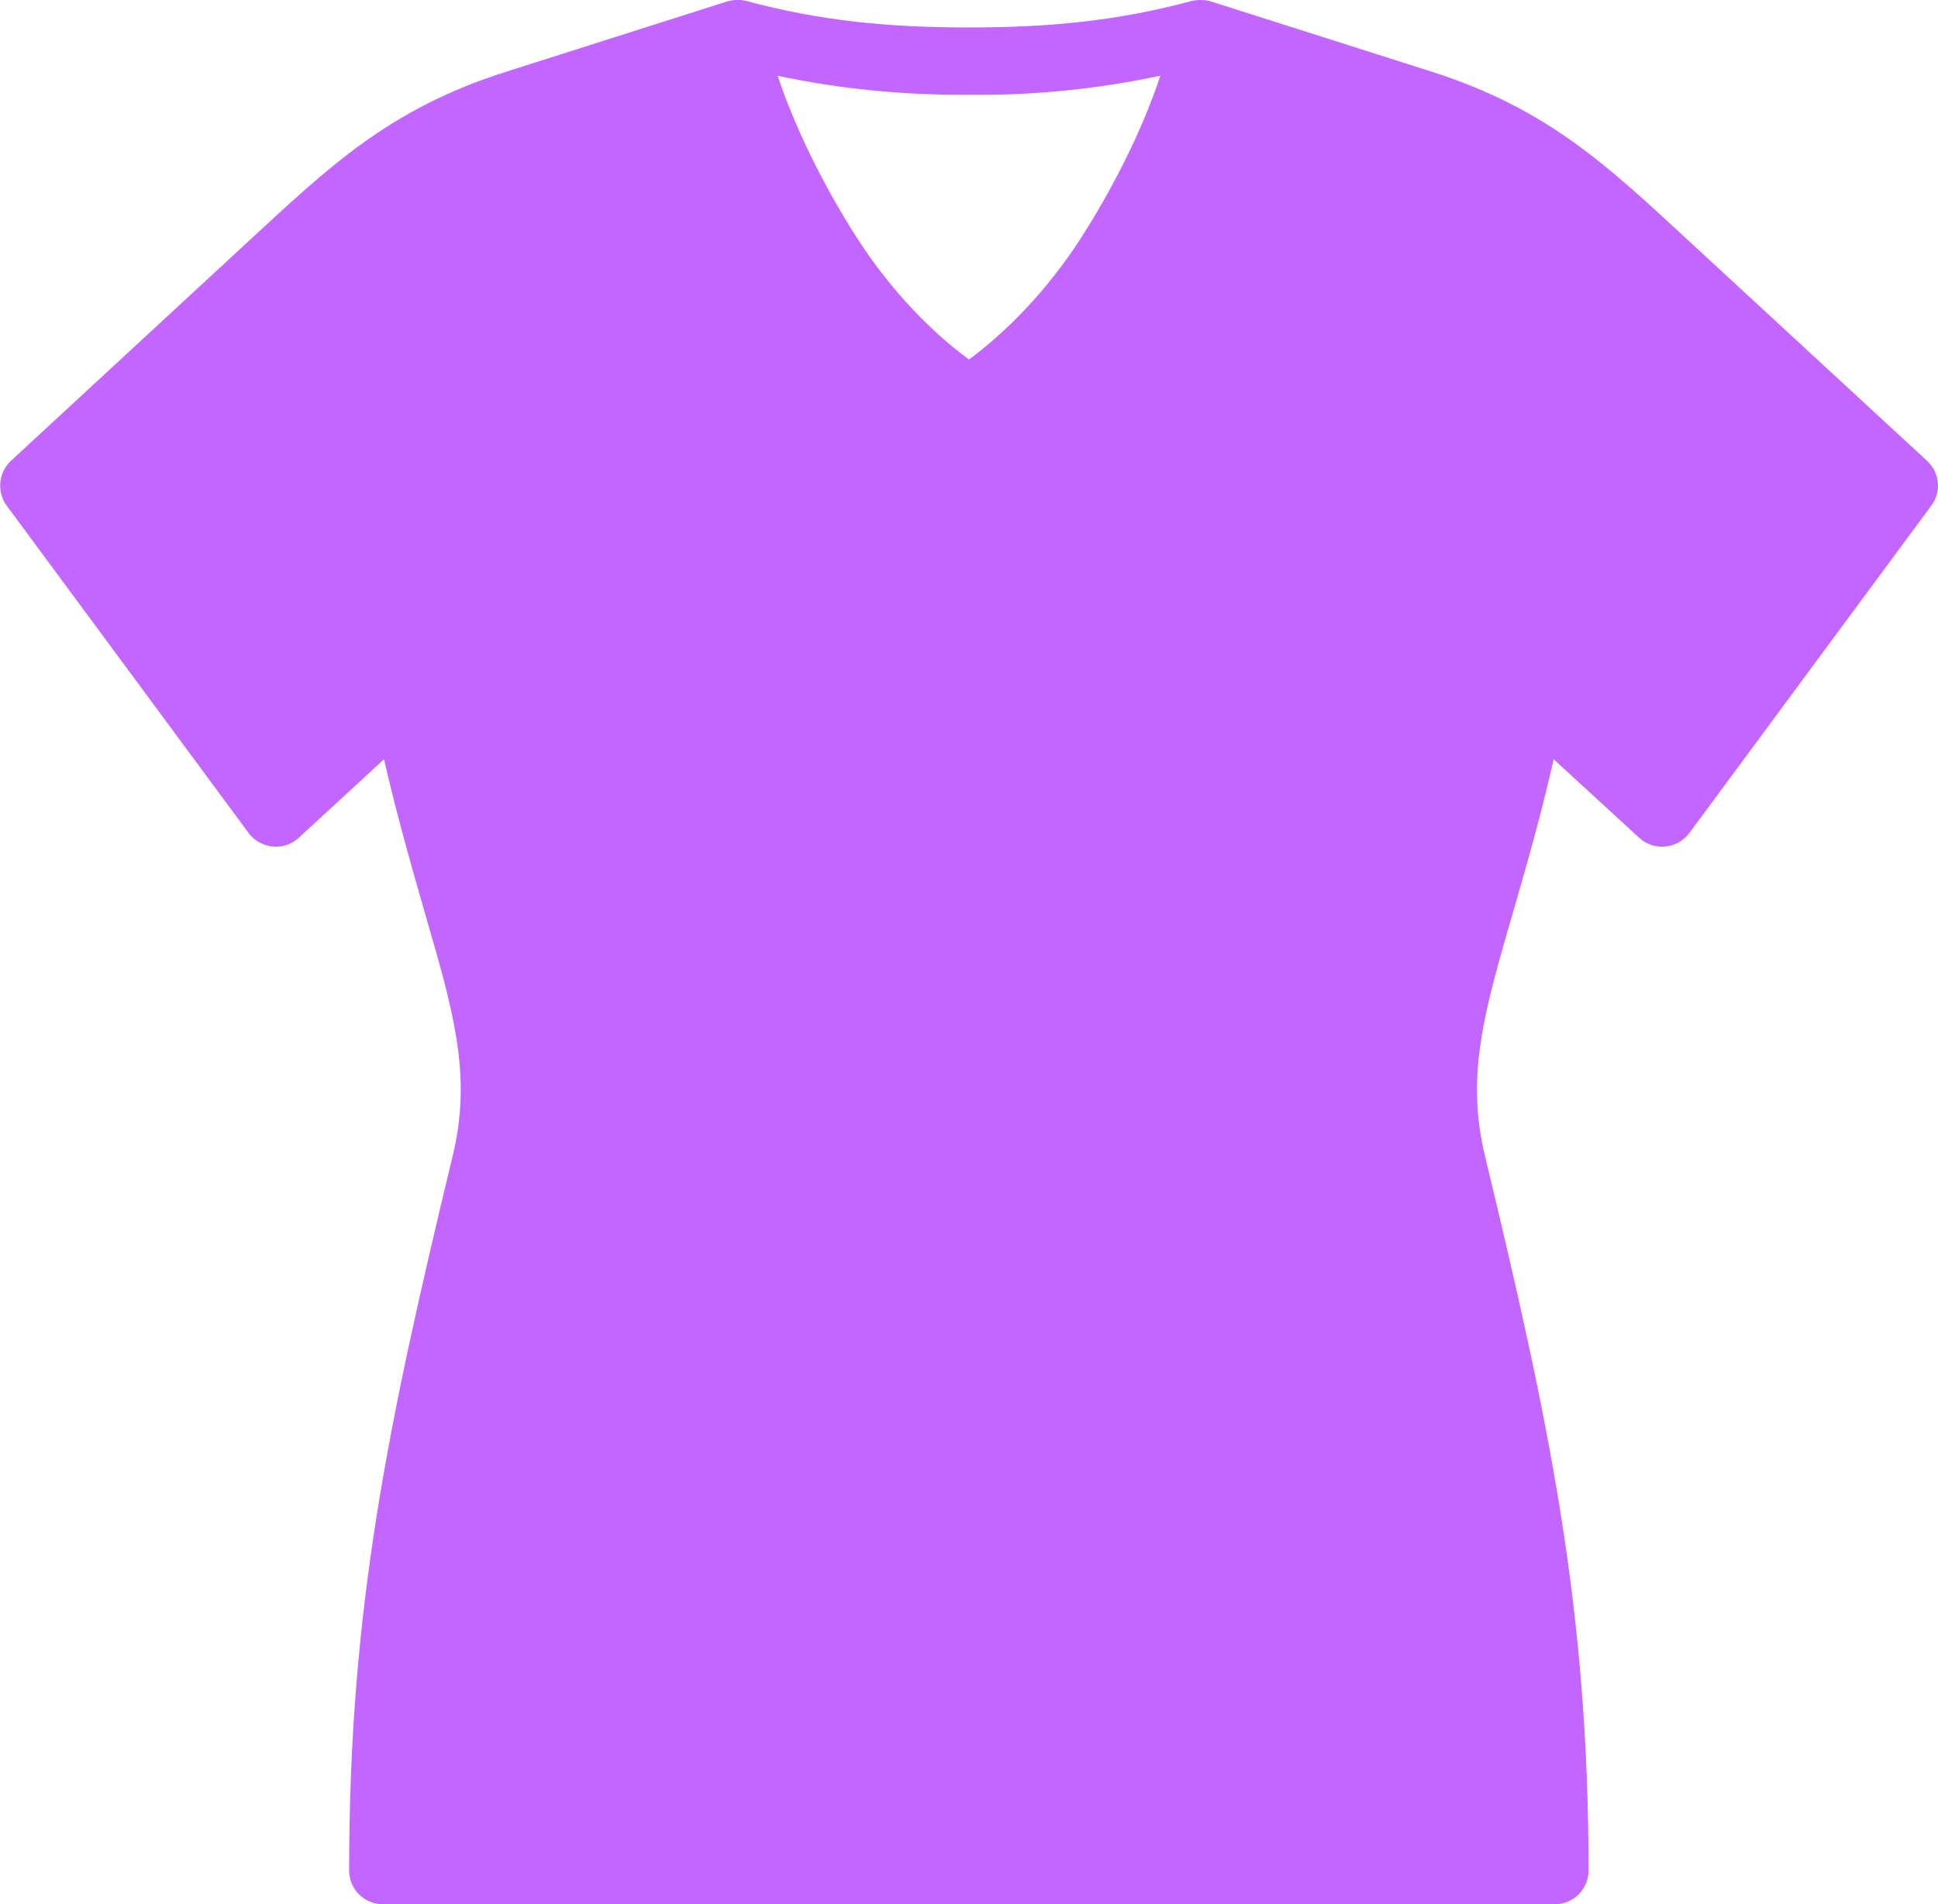 <?xml version="1.0" encoding="UTF-8"?>
<svg id="Layer_2" data-name="Layer 2" xmlns="http://www.w3.org/2000/svg" viewBox="0 0 57.84 56.83">
  <defs>
    <style>
      .cls-1 {
        fill: #c266ff;
      }
    </style>
  </defs>
  <g id="Scratch">
    <path class="cls-1" d="m23.2,2.26c1.9.4,3.75.58,5.72.57,1.96.02,3.81-.17,5.71-.57-.47,1.44-1.32,3.21-2.36,4.83-1.04,1.62-2.26,2.83-3.35,3.64-1.09-.8-2.31-2.02-3.35-3.64-1.04-1.62-1.89-3.4-2.36-4.83h0ZM35.83,0c-.09,0-.18.01-.27.03-2.22.6-4.28.79-6.64.79s-4.42-.19-6.64-.79c-.1-.02-.2-.04-.3-.03-.1,0-.18.02-.27.04l-6.6,2.1c-3.54,1.12-5.33,2.88-7.78,5.14L.33,13.75c-.38.35-.43.93-.13,1.34l7.22,9.77c.36.48,1.06.55,1.5.14l2.54-2.34c.47,2.03.97,3.7,1.38,5.14.78,2.68,1.21,4.47.67,6.7-1.91,7.93-3.09,13.47-3.09,21.32,0,.56.45,1.01,1.01,1.01h34.97c.56,0,1.01-.45,1.01-1.01,0-7.86-1.18-13.39-3.09-21.32-.54-2.24-.1-4.02.67-6.7.41-1.43.92-3.11,1.38-5.14l2.55,2.34c.44.41,1.14.34,1.5-.14l7.22-9.77c.31-.41.25-.99-.13-1.34l-7.01-6.47c-2.44-2.25-4.23-4.01-7.77-5.14L36.13.04c-.09-.03-.2-.04-.3-.04h0Z"/>
  </g>
</svg>